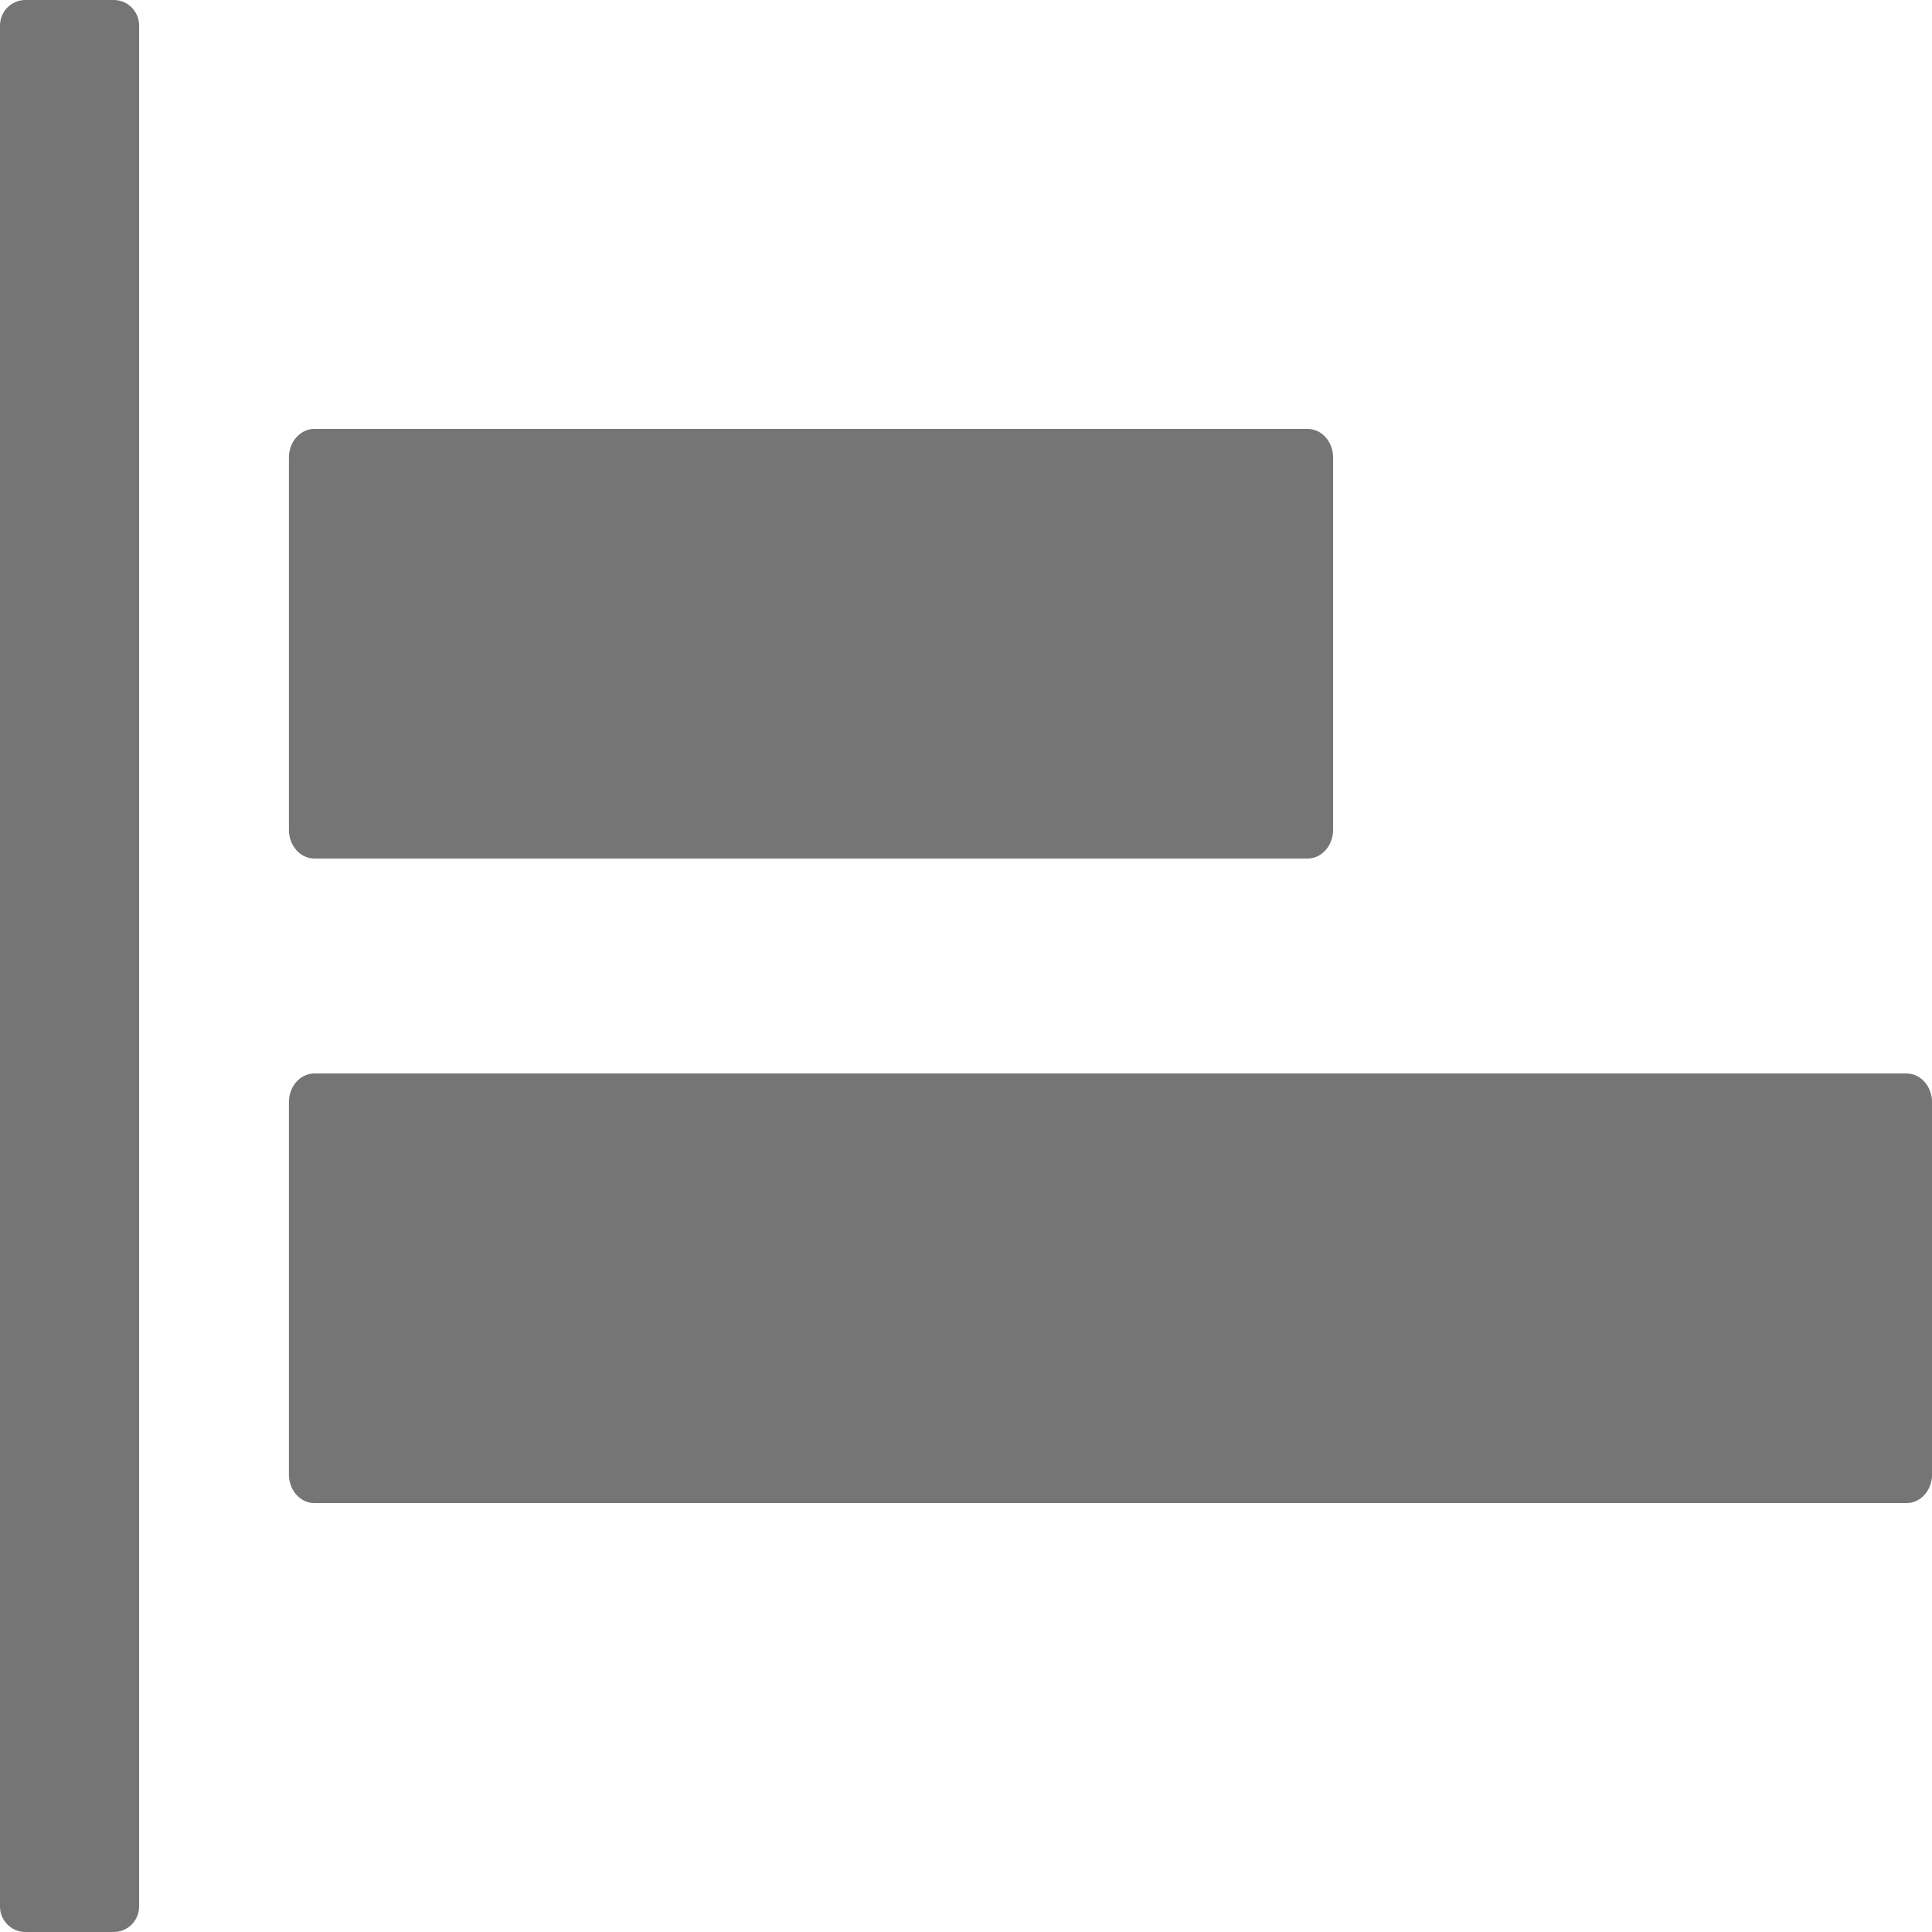 <?xml version="1.0" encoding="utf-8"?>
<!-- Generator: Adobe Illustrator 16.0.0, SVG Export Plug-In . SVG Version: 6.00 Build 0)  -->
<!DOCTYPE svg PUBLIC "-//W3C//DTD SVG 1.1//EN" "http://www.w3.org/Graphics/SVG/1.1/DTD/svg11.dtd">
<svg version="1.1" id="Layer_1" xmlns="http://www.w3.org/2000/svg" xmlns:xlink="http://www.w3.org/1999/xlink" x="0px" y="0px"
	 width="48px" height="48px" viewBox="0 0 48 48" enable-background="new 0 0 48 48" xml:space="preserve">
<g>
	<g>
		<path fill="#757575" d="M3.456,47.367C3.456,47.718,3.172,48,2.823,48h-2.19C0.283,48,0,47.718,0,47.367V0.634
			C0,0.283,0.283,0,0.633,0h2.19c0.35,0,0.633,0.283,0.633,0.634V47.367z"/>
		<path fill="#757575" d="M33.12,20.619c0,0.393-0.285,0.711-0.634,0.711H7.811c-0.349,0-0.633-0.318-0.633-0.711v-9.25
			c0-0.395,0.284-0.713,0.633-0.713h24.677c0.348,0,0.633,0.318,0.633,0.713L33.12,20.619L33.12,20.619z"/>
		<path fill="#757575" d="M47.367,26.67H7.811c-0.349,0-0.633,0.319-0.633,0.712v9.25c0,0.396,0.284,0.712,0.633,0.712h39.557
			c0.35,0,0.633-0.316,0.633-0.712v-9.25C48,26.989,47.717,26.67,47.367,26.67L47.367,26.67z"/>
	</g>
</g>
</svg>
